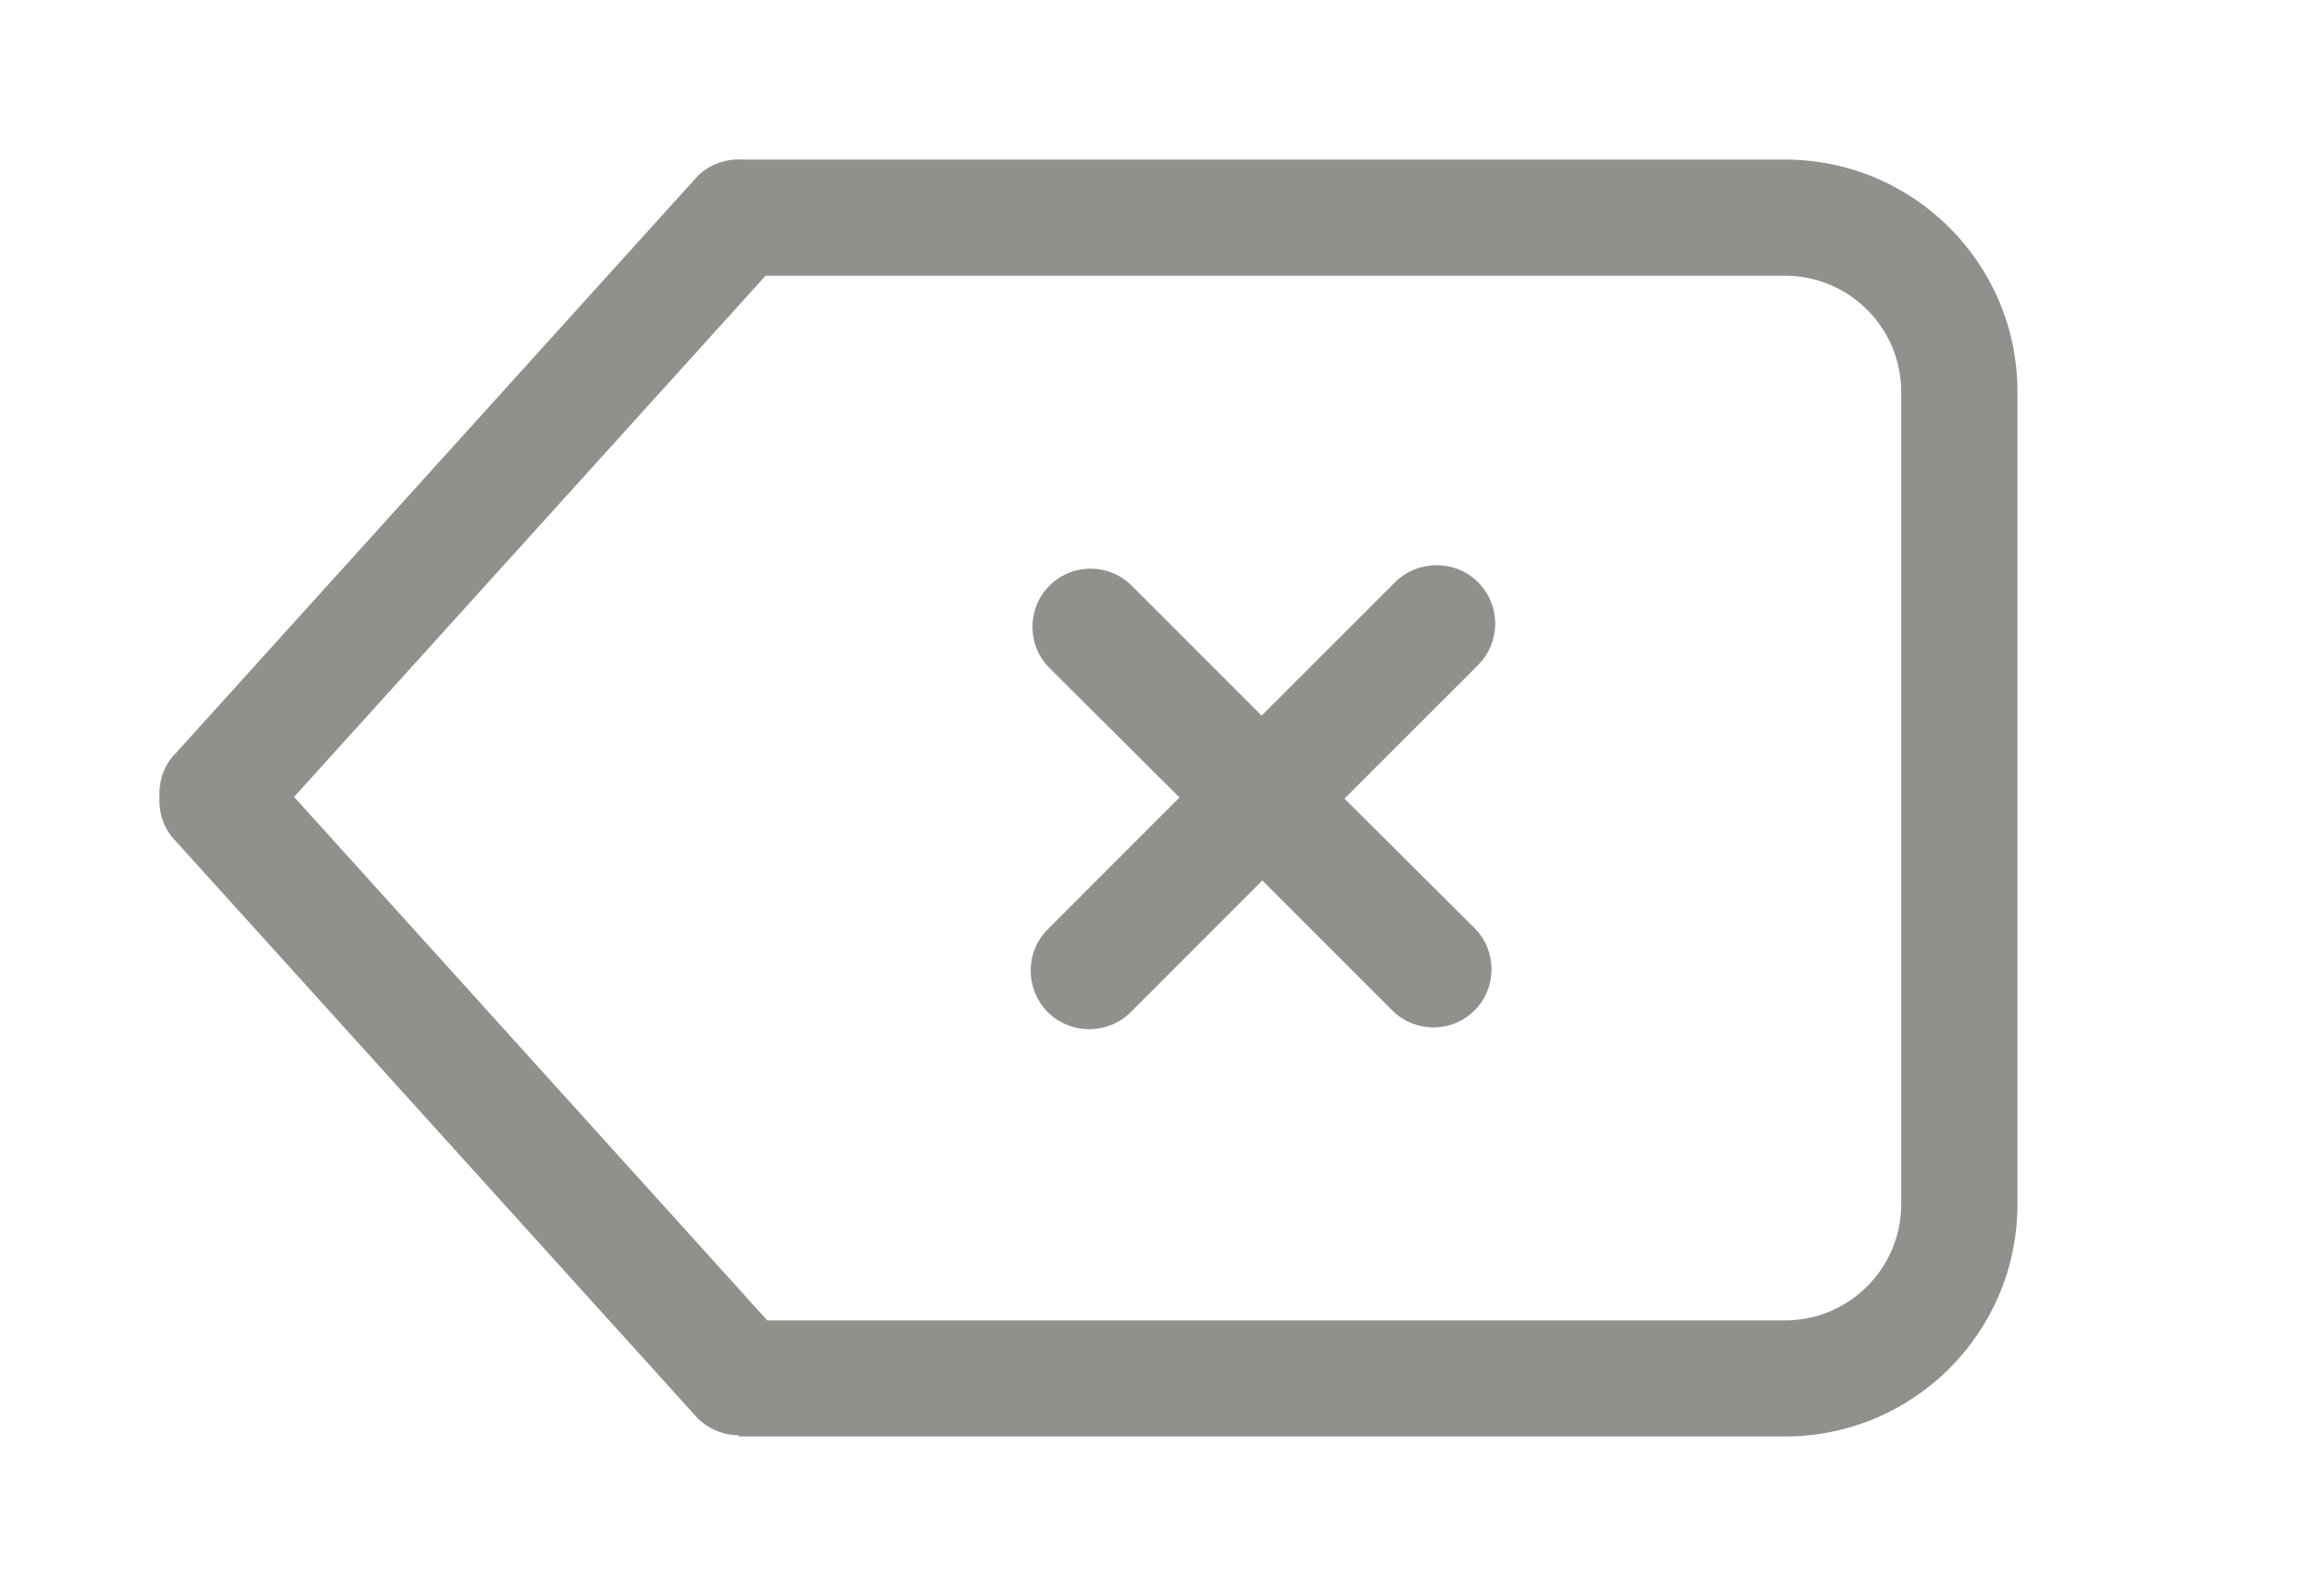 <!-- Generated by IcoMoon.io -->
<svg version="1.1" xmlns="http://www.w3.org/2000/svg" width="58" height="40" viewBox="0 0 58 40">
<title>bm-delete</title>
<path fill="#91908d" d="M37.030 14.589c-0.573-0.567-1.501-0.567-2.076 0l-3.345 3.345-3.257-3.258c-0.567-0.567-1.489-0.567-2.058 0s-0.569 1.498 0 2.065l3.257 3.244-3.299 3.302c-0.573 0.567-0.573 1.498 0 2.080 0.573 0.567 1.503 0.567 2.076 0l3.299-3.302 3.257 3.258c0.569 0.567 1.491 0.567 2.058 0 0.57-0.567 0.57-1.498 0-2.065l-3.257-3.244 3.345-3.345c0.575-0.582 0.575-1.498 0-2.080v0zM47.633 30.182c0 1.6-1.303 2.909-2.912 2.909h-25.497l-11.856-13.12 11.814-13.062h25.539c1.609 0 2.912 1.309 2.912 2.909v20.364zM44.721 4h-26.102c-0.407-0.029-0.823 0.102-1.135 0.407l-13.071 14.458c-0.307 0.305-0.439 0.713-0.417 1.105-0.022 0.407 0.111 0.815 0.417 1.12l13.071 14.458c0.285 0.276 0.657 0.422 1.030 0.422v0.029h26.207c3.216 0 5.824-2.604 5.824-5.818v-20.364c0-3.215-2.608-5.818-5.824-5.818v0z"></path>
</svg>
